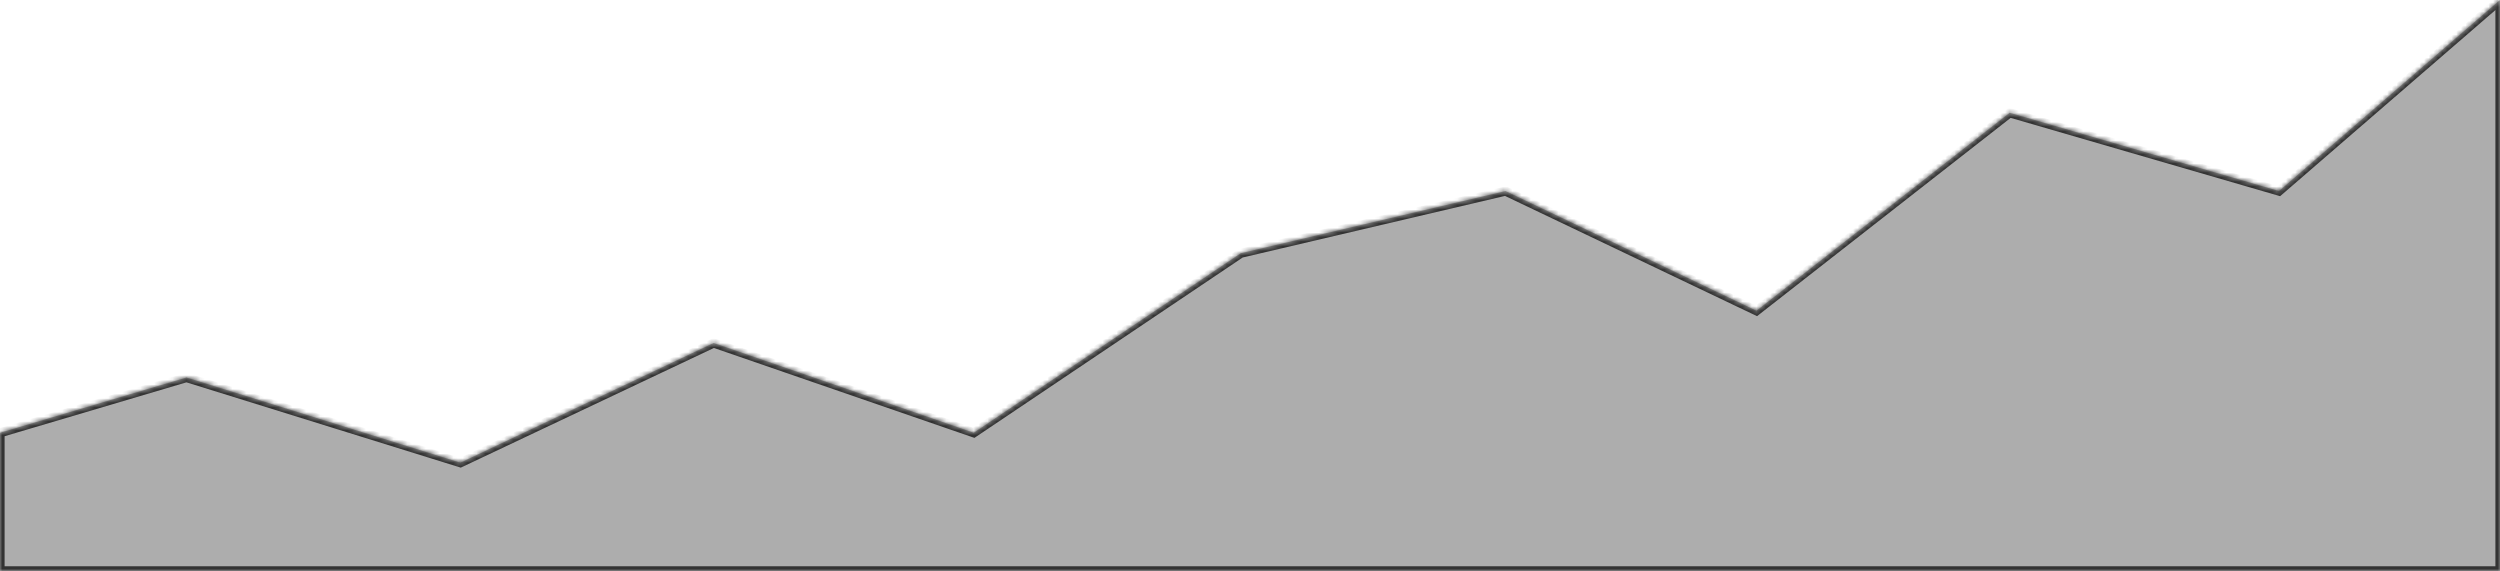 ﻿<?xml version="1.0" encoding="utf-8"?>
<svg version="1.1" xmlns:xlink="http://www.w3.org/1999/xlink" width="543px" height="124px" xmlns="http://www.w3.org/2000/svg">
  <defs>
    <mask fill="white" id="clip24">
      <path d="M 0 124  L 0 94  L 40.5 82  L 100 100.5  L 155 74.5  L 211.5 94  L 269.5 55  L 327 41.5  L 381.5 67.5  L 436.5 24.5  L 495 41.5  L 543 0  L 543 124  L 0 124  Z " fill-rule="evenodd" />
    </mask>
  </defs>
  <g transform="matrix(1 0 0 1 -615 -337 )">
    <path d="M 0 124  L 0 94  L 40.5 82  L 100 100.5  L 155 74.5  L 211.5 94  L 269.5 55  L 327 41.5  L 381.5 67.5  L 436.5 24.5  L 495 41.5  L 543 0  L 543 124  L 0 124  Z " fill-rule="nonzero" fill="#999999" stroke="none" fill-opacity="0.8" transform="matrix(1 0 0 1 615 337 )" />
    <path d="M 0 124  L 0 94  L 40.5 82  L 100 100.5  L 155 74.5  L 211.5 94  L 269.5 55  L 327 41.5  L 381.5 67.5  L 436.5 24.5  L 495 41.5  L 543 0  L 543 124  L 0 124  Z " stroke-width="2" stroke="#333333" fill="none" transform="matrix(1 0 0 1 615 337 )" mask="url(#clip24)" />
  </g>
</svg>
